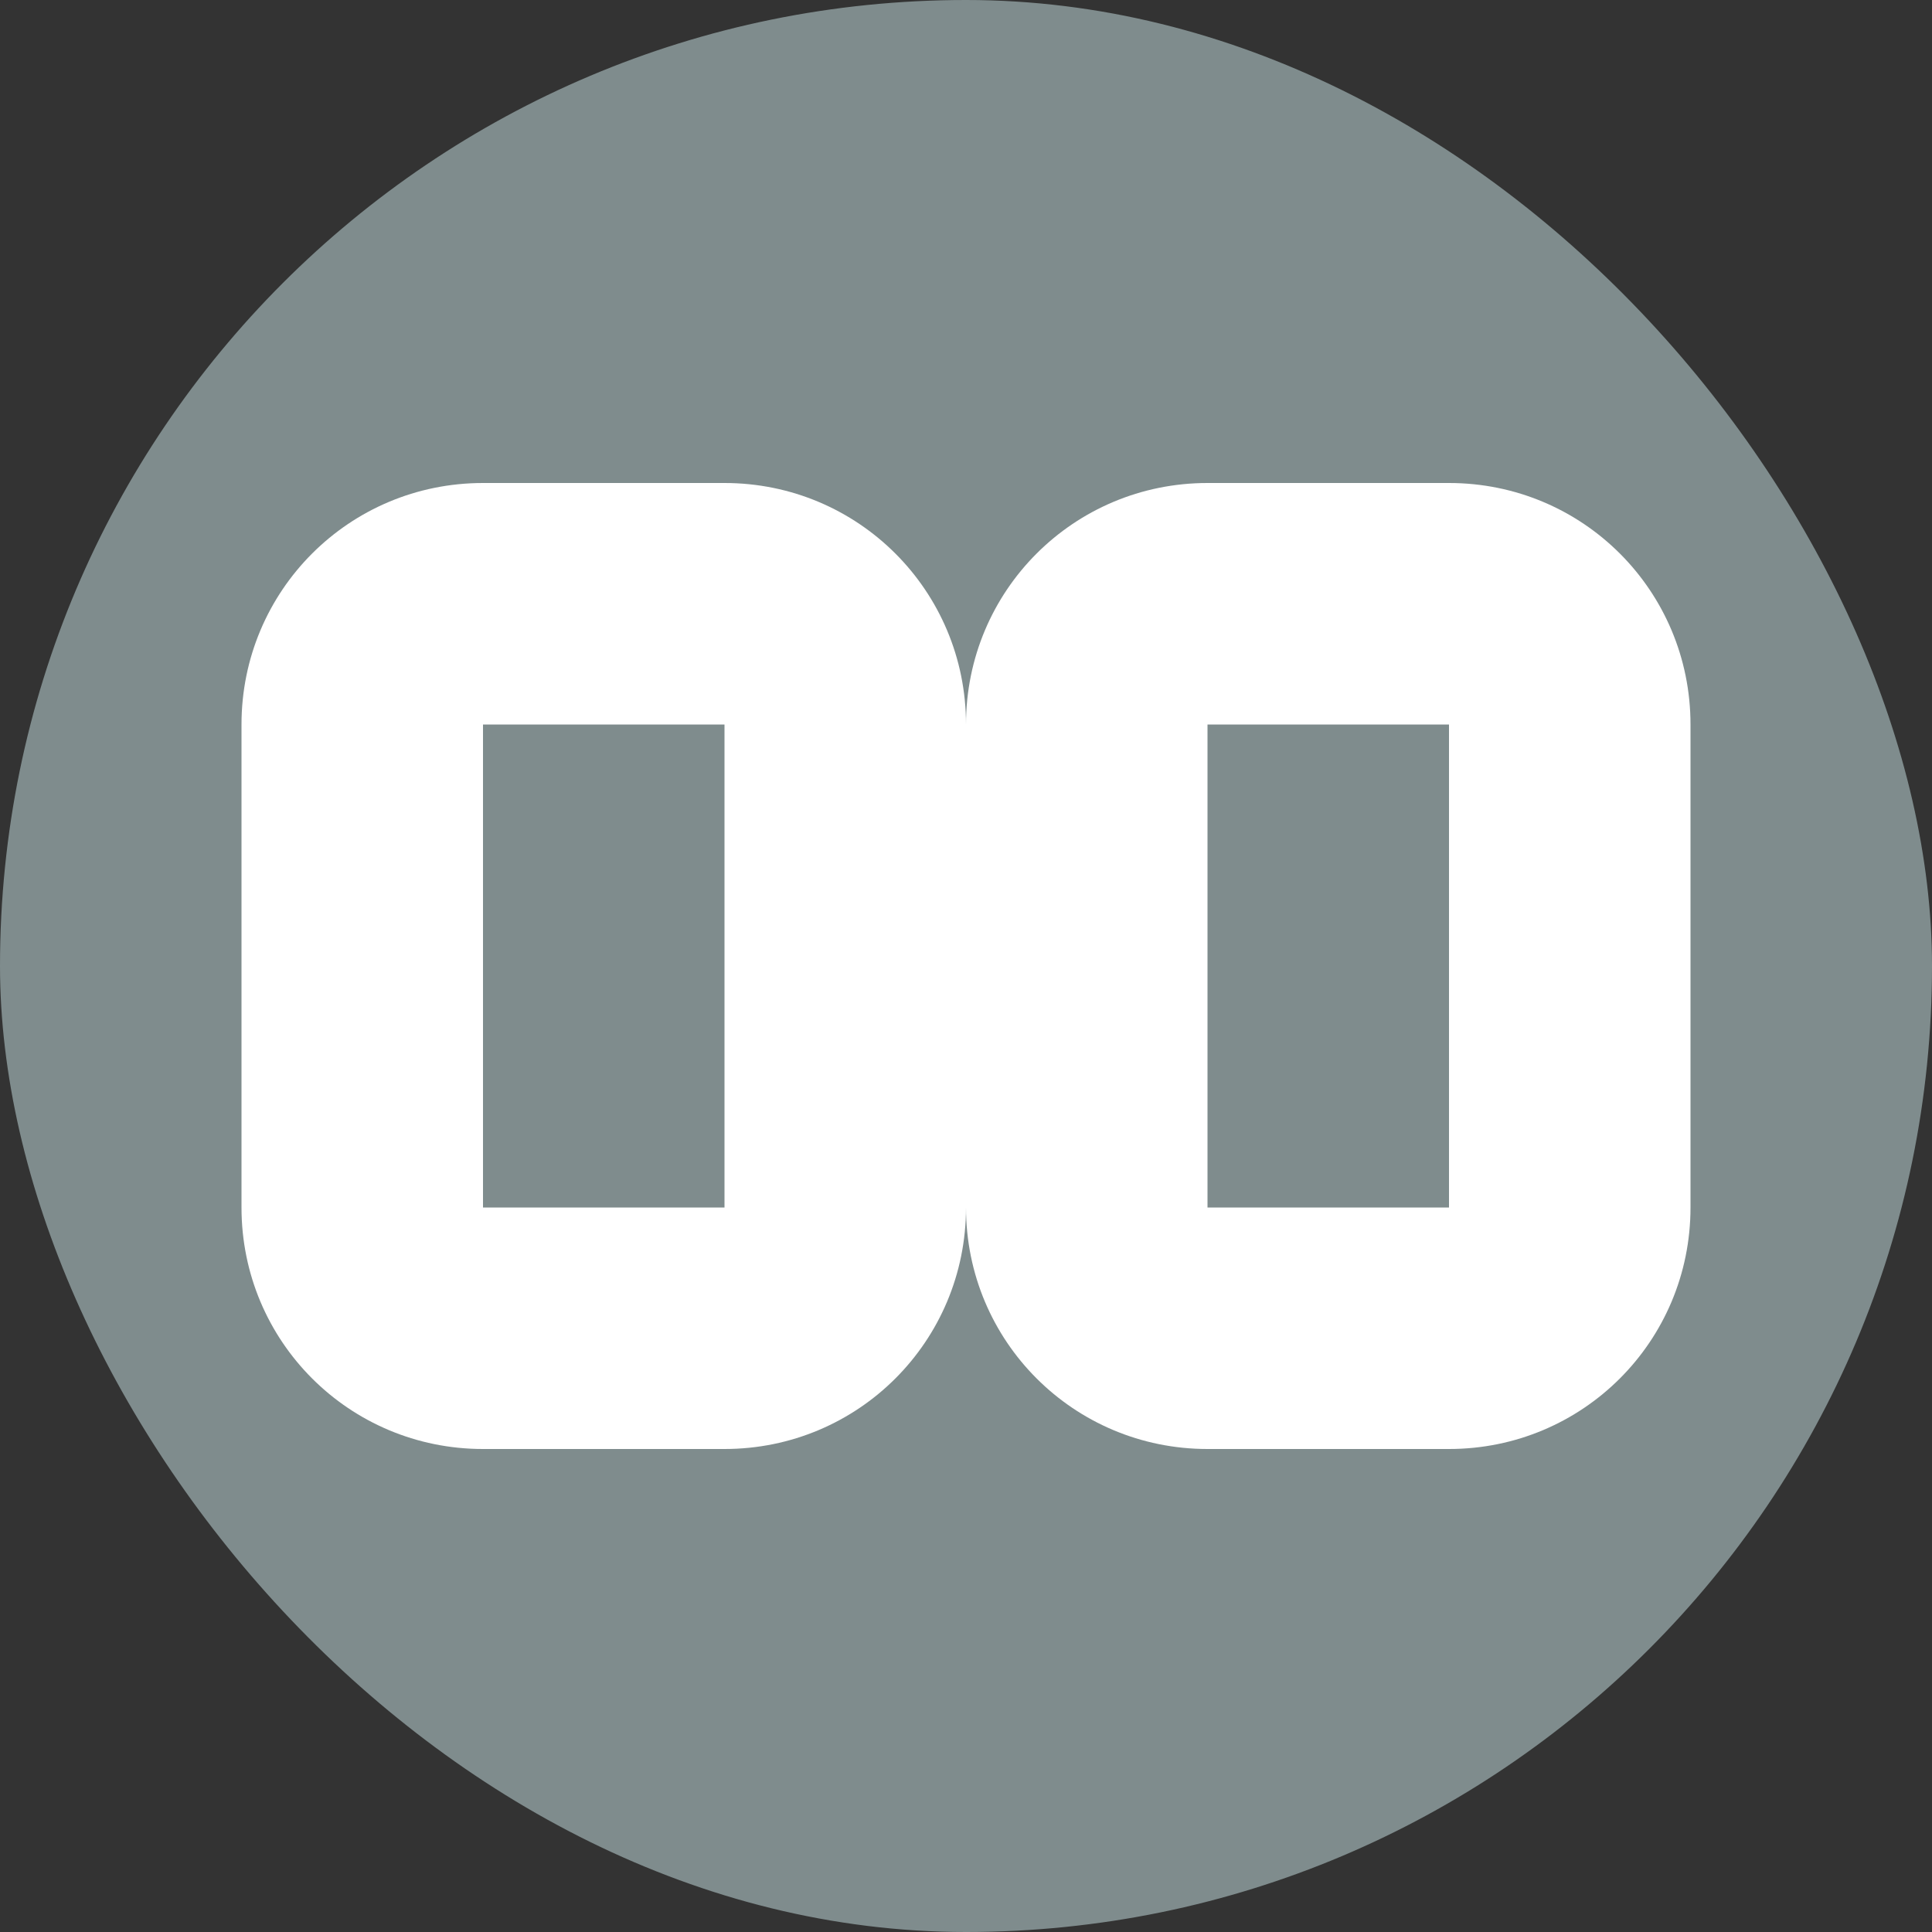 <?xml version="1.0" encoding="UTF-8" standalone="no"?>
<svg
   xmlns:dc="http://purl.org/dc/elements/1.1/"
   xmlns:cc="http://creativecommons.org/ns#"
   xmlns:rdf="http://www.w3.org/1999/02/22-rdf-syntax-ns#"
   xmlns:svg="http://www.w3.org/2000/svg"
   xmlns="http://www.w3.org/2000/svg"
   xmlns:sodipodi="http://sodipodi.sourceforge.net/DTD/sodipodi-0.dtd"
   xmlns:inkscape="http://www.inkscape.org/namespaces/inkscape"
   height="8"
   width="8"
   version="1.1"
   id="svg8"
   sodipodi:docname="emblem-symbolic-link.svg"
   inkscape:version="0.92.4 (5da689c313, 2019-01-14)">
  <rect width="100%" height="100%" fill="#333333" stroke="none"/>
  <defs
     id="defs12" />
  <sodipodi:namedview
     pagecolor="#ffffff"
     bordercolor="#666666"
     borderopacity="1"
     objecttolerance="10"
     gridtolerance="10"
     guidetolerance="10"
     inkscape:pageopacity="0"
     inkscape:pageshadow="2"
     inkscape:window-width="1366"
     inkscape:window-height="676"
     id="namedview10"
     showgrid="false"
     inkscape:zoom="14.75"
     inkscape:cx="-6.6341235"
     inkscape:cy="4.1678919"
     inkscape:window-x="0"
     inkscape:window-y="31"
     inkscape:window-maximized="1"
     inkscape:current-layer="svg8" />
  <g
     id="layer1-6-0"
     inkscape:label="Capa 1"
     transform="translate(-7,-1037.362)"
     style="fill:#7f8c8d;fill-opacity:1">
    <rect
       ry="4"
       y="1037.362"
       x="7"
       height="8"
       width="8"
       id="rect4153-8-8"
       style="opacity:1;fill:#7f8c8d;fill-opacity:1;stroke:none" />
  </g>
  <g
     fill="#fff"
     id="g6">
    <path
       d="M2 2c-.554 0-1 .446-1 1v2c0 .554.446 1 1 1h1c.554 0 1-.446 1-1V3c0-.554-.446-1-1-1zm0 1h1v2H2zM5 2c-.554 0-1 .446-1 1v2c0 .554.446 1 1 1h1c.554 0 1-.446 1-1V3c0-.554-.446-1-1-1zm0 1h1v2H5z"
       id="path4" />
  </g>
</svg>
